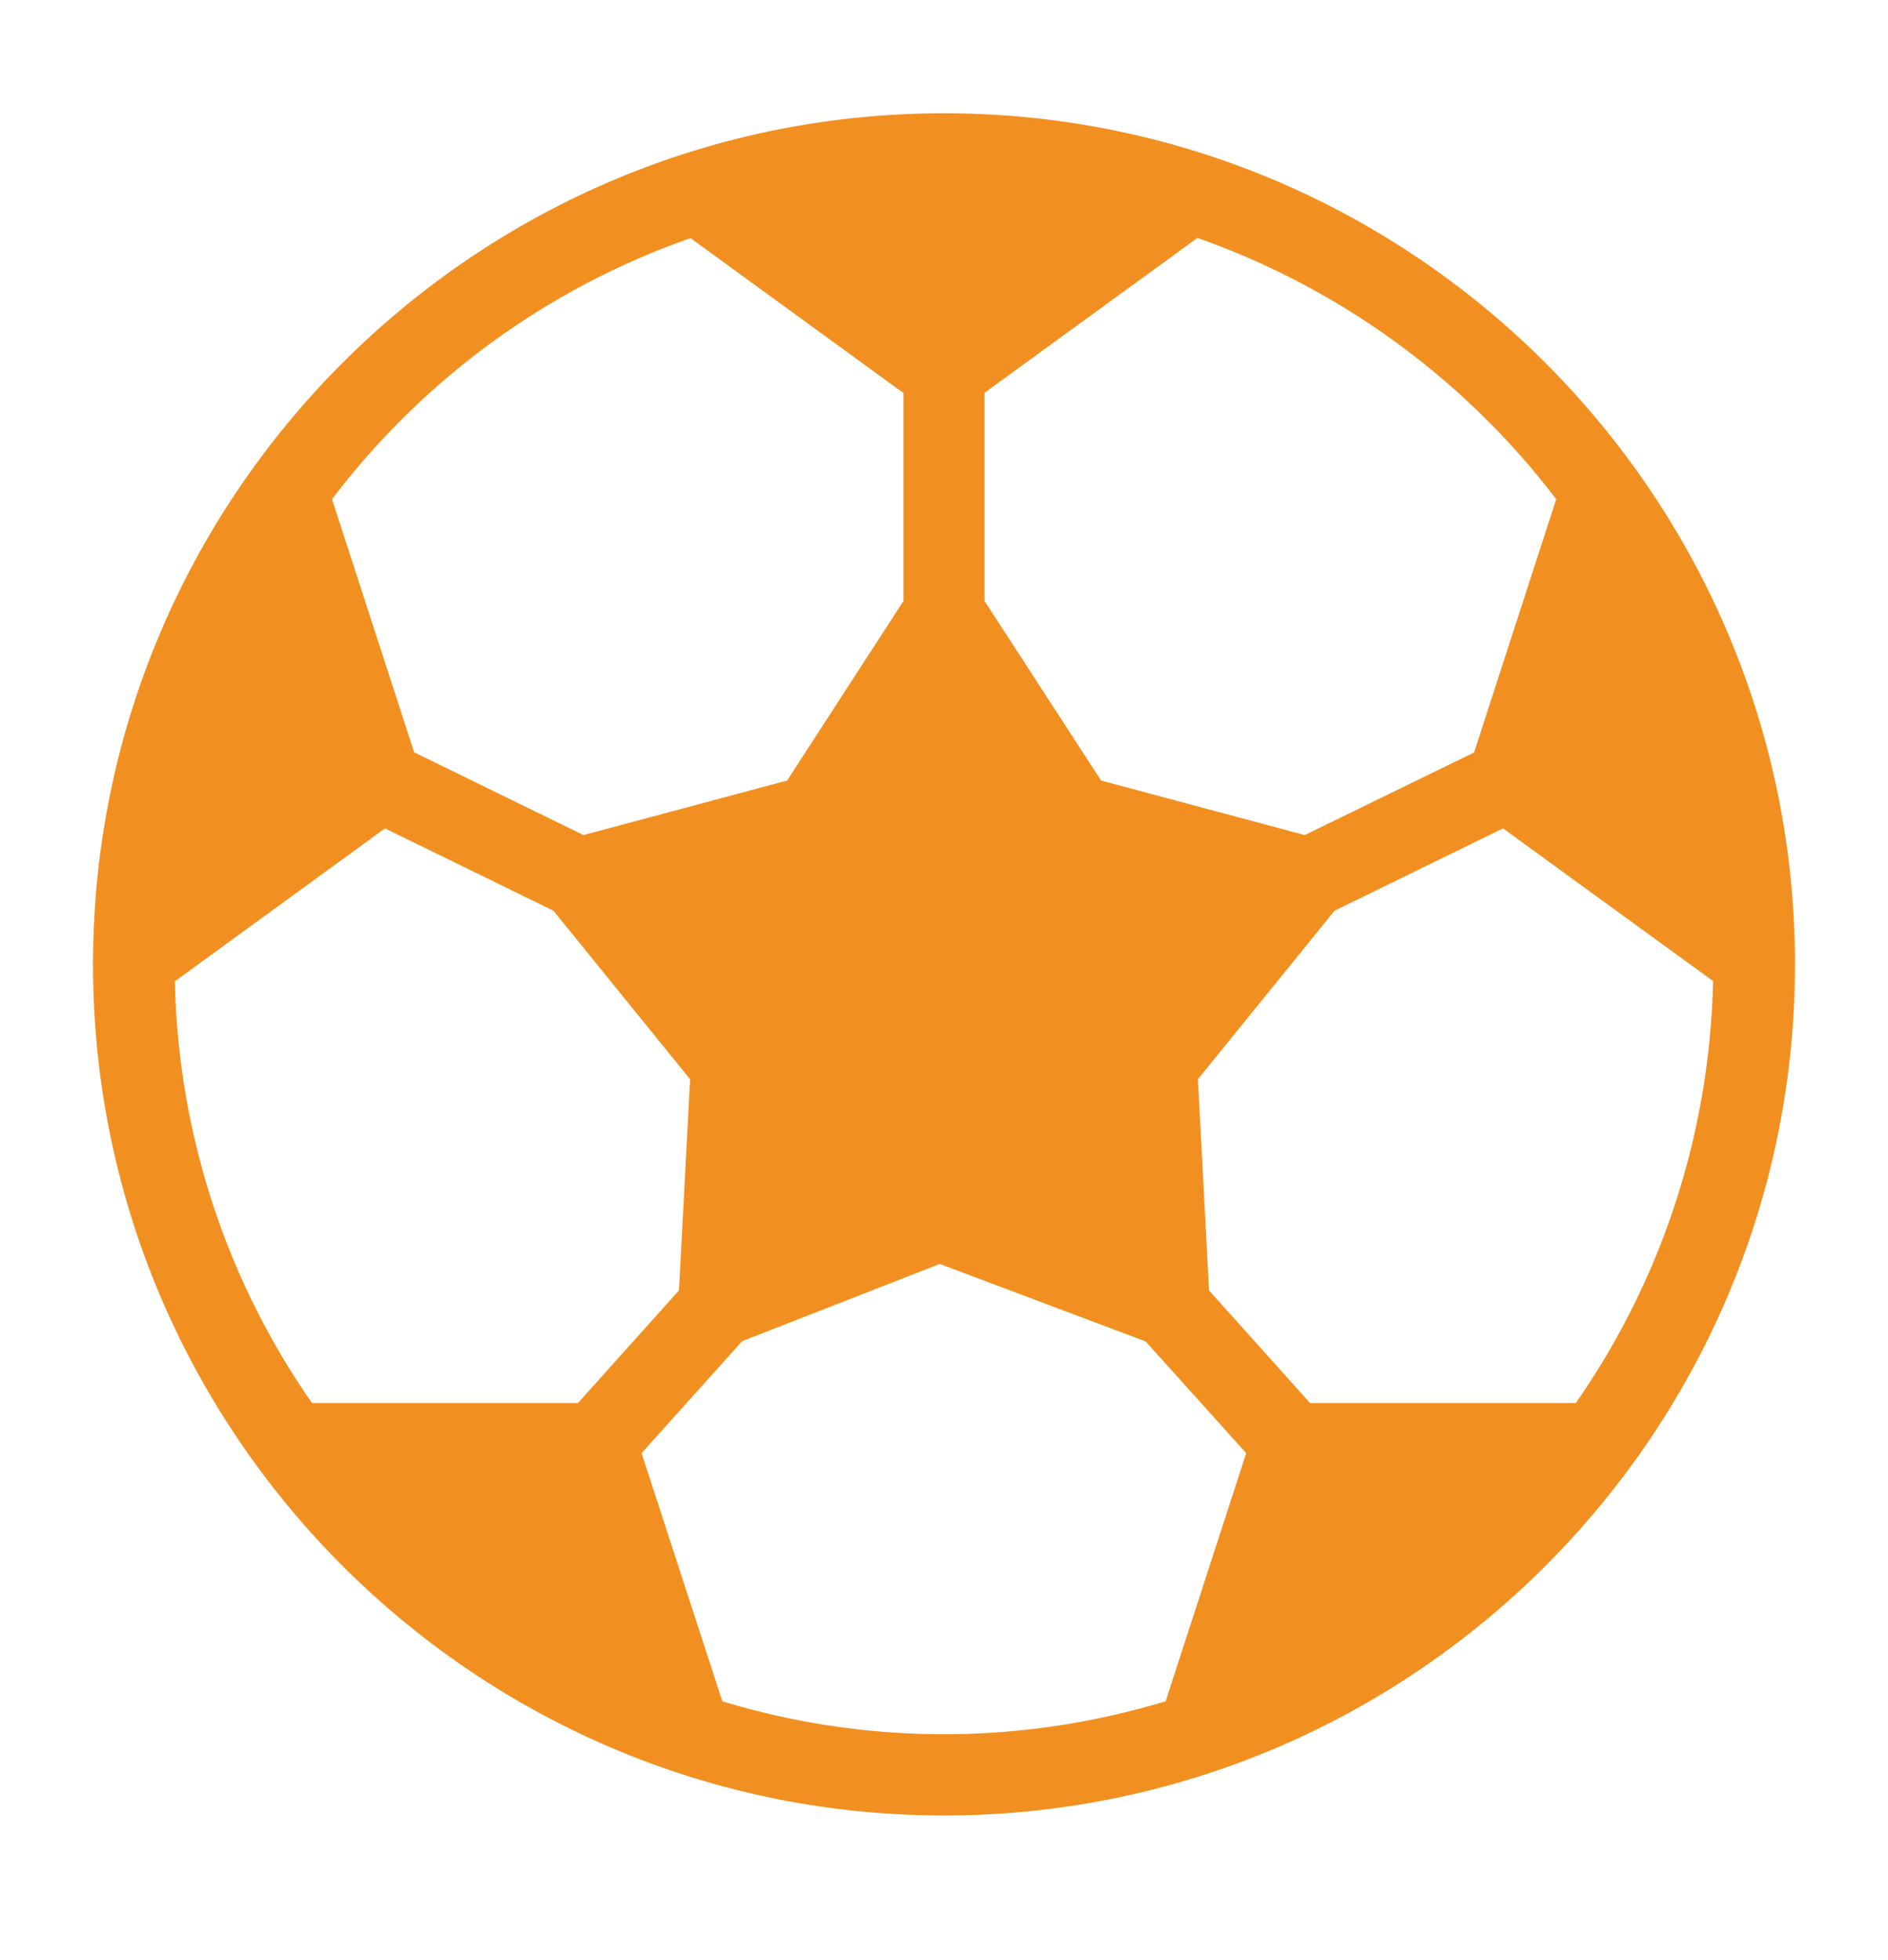 <svg xmlns="http://www.w3.org/2000/svg" viewBox="0 0 84.84 88.08" style="enable-background:new 0 0 84.84 88.08" xml:space="preserve">
    <path d="M42.42 5.09c-21.09 0-38.24 17.16-38.24 38.24s17.15 38.24 38.24 38.24 38.24-17.16 38.24-38.24S63.5 5.09 42.42 5.09zm28.39 57.95H58.87l-4.54-5.06-.5-9.49 6.14-7.57 7.57-3.7 9.44 6.86c-.16 7.03-2.4 13.55-6.17 18.96zm-44.84 0H14.02a34.372 34.372 0 0 1-6.16-18.95l9.44-6.87 7.57 3.7 6.14 7.57-.5 9.49-4.54 5.06zm43.96-40.61-3.69 11.38-7.61 3.71-9.15-2.45L44.24 27v-9.35l9.57-6.96a34.799 34.799 0 0 1 16.12 11.74zM31.03 10.7l9.57 6.96V27l-5.23 8.07-9.15 2.45-7.61-3.72-3.69-11.37c4.06-5.35 9.64-9.47 16.11-11.73zm1.43 65.74-3.63-11.15 4.52-5.03 8.88-3.47 9.25 3.48L56 65.29l-3.62 11.15c-3.16.95-6.49 1.48-9.96 1.48-3.46 0-6.8-.52-9.96-1.48z" style="fill:#f19021"/>
</svg>
